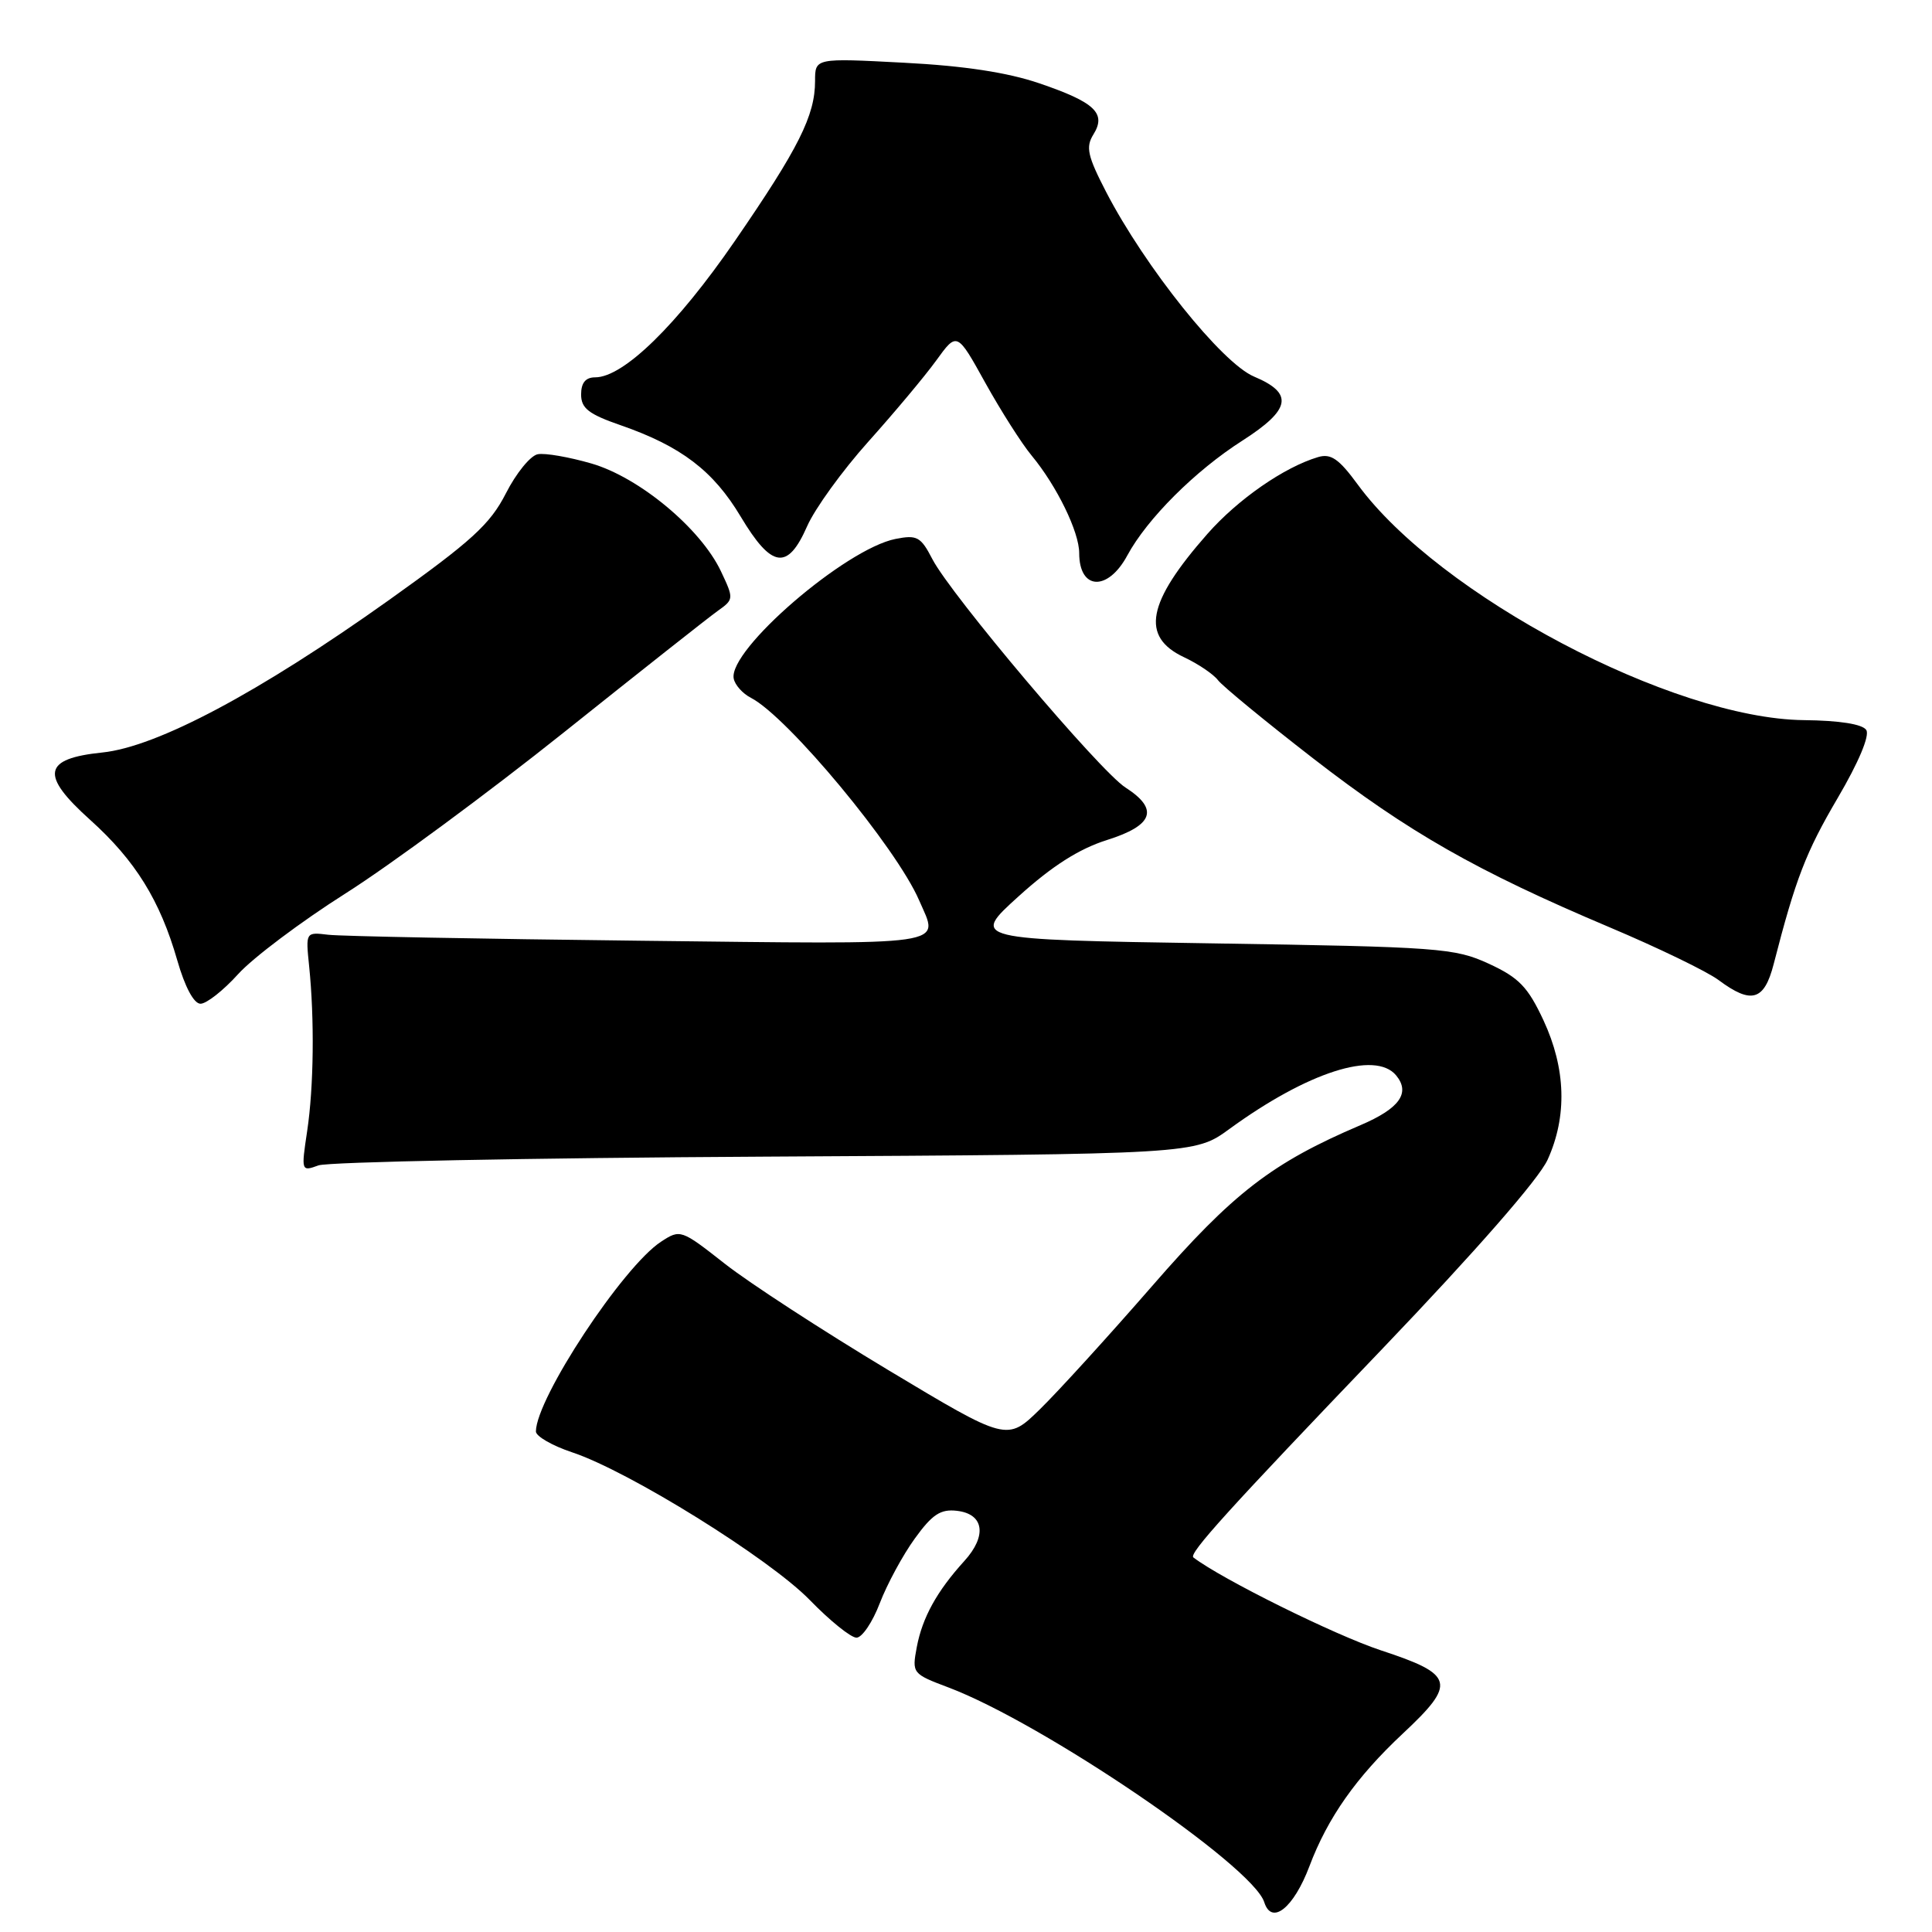 <?xml version="1.0" encoding="UTF-8" standalone="no"?>
<!DOCTYPE svg PUBLIC "-//W3C//DTD SVG 1.1//EN" "http://www.w3.org/Graphics/SVG/1.1/DTD/svg11.dtd" >
<svg xmlns="http://www.w3.org/2000/svg" xmlns:xlink="http://www.w3.org/1999/xlink" version="1.1" viewBox="0 0 256 256">
 <g >
 <path fill="currentColor"
d=" M 173.50 247.30 C 175.93 240.85 179.72 235.47 185.88 229.71 C 193.03 223.02 192.74 221.89 182.98 218.68 C 176.89 216.67 161.90 209.25 158.13 206.37 C 157.47 205.87 162.76 200.03 183.23 178.66 C 195.54 165.79 203.91 156.22 205.07 153.66 C 207.68 147.91 207.49 141.59 204.52 135.20 C 202.45 130.77 201.28 129.55 197.28 127.70 C 192.75 125.62 190.81 125.47 160.56 125.00 C 128.63 124.50 128.63 124.50 134.99 118.75 C 139.41 114.75 142.97 112.48 146.67 111.31 C 152.84 109.37 153.60 107.22 149.13 104.35 C 145.72 102.16 125.99 78.82 123.54 74.08 C 122.01 71.12 121.51 70.85 118.67 71.41 C 112.03 72.72 96.49 86.12 97.22 89.91 C 97.38 90.76 98.41 91.91 99.51 92.47 C 104.38 94.98 118.78 112.32 121.79 119.30 C 124.45 125.45 126.65 125.13 84.75 124.65 C 63.71 124.41 45.15 124.06 43.50 123.86 C 40.50 123.50 40.50 123.50 40.96 128.00 C 41.68 135.03 41.58 144.00 40.70 149.88 C 39.90 155.20 39.92 155.25 42.20 154.42 C 43.46 153.96 70.11 153.43 101.41 153.26 C 158.32 152.94 158.32 152.94 162.91 149.59 C 173.25 142.06 182.23 139.17 184.99 142.49 C 186.92 144.82 185.45 146.88 180.27 149.09 C 168.54 154.09 163.39 158.07 152.66 170.41 C 146.87 177.06 140.18 184.41 137.79 186.74 C 133.44 190.99 133.44 190.99 117.68 181.53 C 109.01 176.32 99.27 169.99 96.04 167.45 C 90.25 162.90 90.14 162.86 87.58 164.54 C 82.54 167.84 71.05 185.27 71.01 189.67 C 71.00 190.31 73.17 191.56 75.81 192.44 C 83.33 194.93 101.99 206.54 107.32 212.03 C 109.97 214.76 112.75 217.00 113.49 217.00 C 114.23 217.00 115.62 214.94 116.58 212.42 C 117.55 209.90 119.63 206.05 121.22 203.86 C 123.53 200.66 124.63 199.94 126.79 200.19 C 130.39 200.60 130.82 203.50 127.77 206.85 C 124.14 210.85 122.22 214.33 121.48 218.24 C 120.83 221.72 120.89 221.79 125.66 223.59 C 138.18 228.31 165.98 247.21 167.52 252.05 C 168.50 255.15 171.41 252.83 173.50 247.30 Z  M 31.55 129.08 C 33.49 126.93 39.90 122.11 45.79 118.38 C 51.68 114.65 64.69 105.05 74.71 97.05 C 84.73 89.05 93.90 81.80 95.10 80.95 C 97.25 79.42 97.25 79.34 95.52 75.68 C 92.83 70.02 84.71 63.26 78.38 61.42 C 75.42 60.56 72.20 60.00 71.25 60.19 C 70.29 60.37 68.39 62.70 67.03 65.38 C 64.94 69.47 62.51 71.69 51.53 79.52 C 34.30 91.79 20.82 98.96 13.56 99.71 C 5.68 100.52 5.29 102.66 11.95 108.64 C 17.94 114.03 21.21 119.31 23.49 127.25 C 24.51 130.80 25.69 133.00 26.57 133.00 C 27.36 133.00 29.60 131.24 31.55 129.08 Z  M 235.02 127.75 C 237.93 116.43 239.28 112.93 243.51 105.73 C 246.28 101.01 247.77 97.47 247.29 96.73 C 246.79 95.95 243.75 95.47 239.00 95.42 C 221.61 95.22 190.67 78.88 179.92 64.22 C 177.41 60.79 176.35 60.06 174.64 60.57 C 170.15 61.91 164.04 66.15 160.00 70.73 C 151.97 79.85 151.11 84.37 156.90 87.09 C 158.77 87.97 160.80 89.34 161.40 90.14 C 162.01 90.93 167.66 95.58 173.97 100.47 C 186.65 110.29 195.64 115.41 213.23 122.85 C 219.68 125.57 226.21 128.73 227.73 129.87 C 232.07 133.10 233.77 132.61 235.02 127.75 Z  M 149.38 73.59 C 152.00 68.74 158.36 62.38 164.63 58.38 C 171.06 54.26 171.45 52.12 166.17 49.90 C 161.92 48.12 151.74 35.41 146.57 25.44 C 144.10 20.66 143.84 19.49 144.88 17.82 C 146.63 15.01 145.09 13.55 137.69 11.03 C 133.49 9.60 127.72 8.72 119.75 8.31 C 108.00 7.69 108.00 7.69 108.00 10.73 C 108.00 15.31 105.84 19.62 97.36 31.95 C 89.70 43.08 82.61 50.00 78.86 50.00 C 77.59 50.00 77.00 50.73 77.00 52.27 C 77.00 54.10 78.00 54.88 82.25 56.35 C 90.25 59.13 94.52 62.38 98.15 68.46 C 102.25 75.31 104.36 75.62 106.94 69.75 C 107.96 67.41 111.62 62.36 115.05 58.53 C 118.49 54.69 122.55 49.85 124.06 47.76 C 126.81 43.96 126.81 43.96 130.56 50.73 C 132.63 54.45 135.39 58.80 136.71 60.38 C 140.04 64.41 143.00 70.48 143.00 73.29 C 143.00 78.22 146.80 78.39 149.38 73.59 Z "/>
</g>
</svg>
